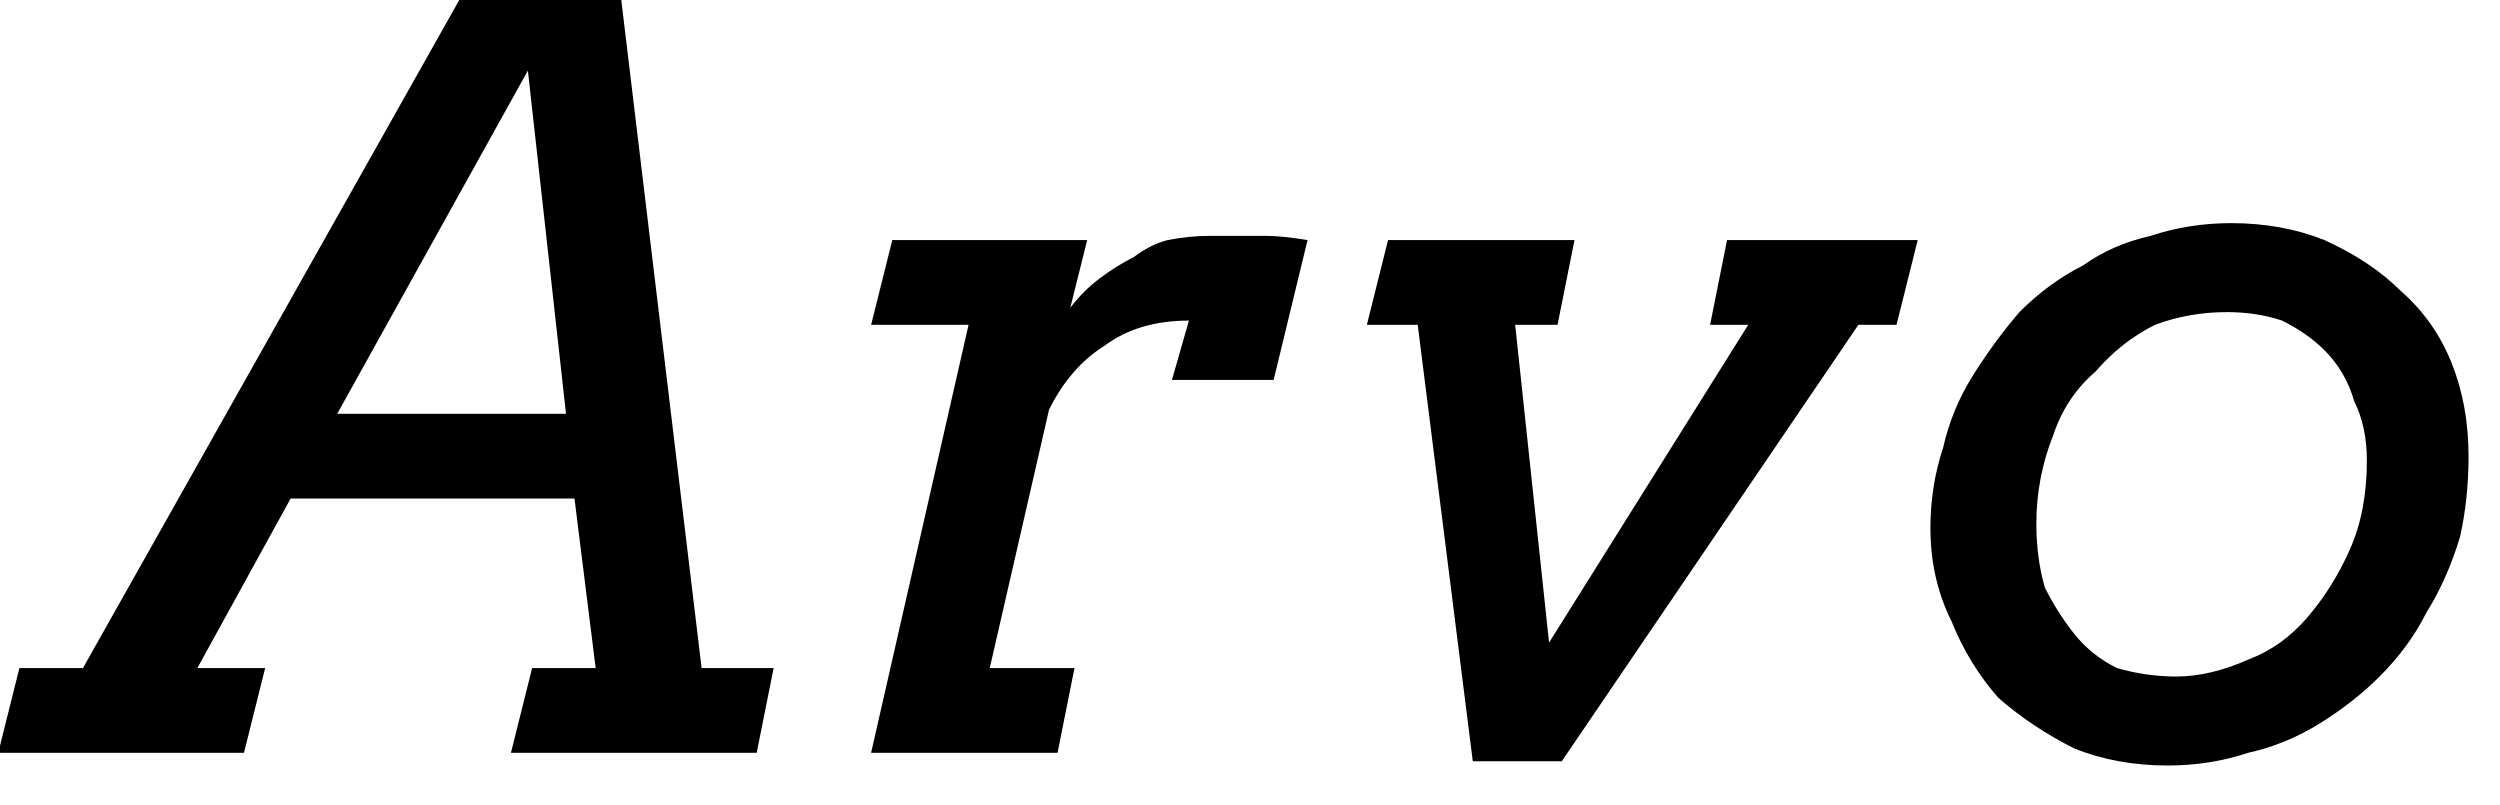 <svg width="59" height="19" viewBox="2.242 -5.766 59 19" version="1.1" xmlns="http://www.w3.org/2000/svg"><path d="M14.3 12L14.8 10.0L16.3 10.0L15.8 6.0L9.1 6.0L6.9 10.0L8.5 10.0L8.0 12L2.2 12L2.7 10.0L4.2 10.0L13.1-5.8L16.9-5.8L18.8 10.0L20.5 10.0L20.1 12L14.3 12ZM14.7-4.1L10.2 4.0L15.6 4.0L14.7-4.1ZM33.1-0.1L32.3 3.2L29.9 3.2L30.3 1.8Q29.1 1.8 28.3 2.4Q27.5 2.9 27.0 3.9L27.0 3.9L25.6 10.0L27.6 10.0L27.2 12L22.8 12L25.1 1.9L22.8 1.9L23.3-0.1L27.9-0.1L27.5 1.5Q27.8 1.1 28.2 0.8Q28.6 0.5 29.0 0.3Q29.4 0.0 29.8-0.1Q30.3-0.2 30.8-0.2L30.8-0.2Q31.2-0.2 31.5-0.2Q31.8-0.2 32.1-0.2Q32.5-0.2 33.1-0.1L33.1-0.1ZM34.5 1.9L35.0-0.1L39.4-0.1L39.0 1.9L38.0 1.9L38.8 9.4L43.5 1.9L42.6 1.9L43.0-0.1L47.5-0.1L47.0 1.9L46.1 1.9L39.1 12.2L37.0 12.2L35.7 1.9L34.5 1.9ZM47.8 6.7L47.8 6.7Q47.8 5.7 48.1 4.8Q48.3 3.9 48.8 3.1Q49.3 2.3 49.9 1.6Q50.6 0.9 51.4 0.5Q52.1 0.0 53.0-0.2Q53.9-0.5 54.9-0.5L54.9-0.5Q56.1-0.5 57.1-0.1Q58.2 0.4 58.9 1.1Q59.7 1.8 60.1 2.8Q60.5 3.8 60.5 5.0L60.5 5.0Q60.5 6.0 60.3 6.9Q60.0 7.9 59.5 8.7Q59.1 9.5 58.4 10.2Q57.8 10.8 57.0 11.3Q56.2 11.8 55.3 12.0Q54.4 12.3 53.4 12.3L53.4 12.3Q52.2 12.3 51.2 11.9Q50.2 11.4 49.4 10.7Q48.7 9.9 48.3 8.9Q47.8 7.9 47.8 6.7ZM50.3 6.6L50.3 6.6Q50.3 7.4 50.5 8.1Q50.8 8.7 51.2 9.2Q51.6 9.7 52.2 10.0Q52.9 10.2 53.6 10.2L53.6 10.2Q54.4 10.2 55.3 9.8Q56.1 9.5 56.7 8.8Q57.3 8.1 57.7 7.2Q58.1 6.3 58.1 5.1L58.1 5.1Q58.1 4.3 57.8 3.7Q57.6 3 57.1 2.5Q56.7 2.1 56.1 1.8Q55.5 1.6 54.8 1.6L54.8 1.6Q53.9 1.6 53.1 1.9Q52.3 2.3 51.7 3.0Q51.0 3.6 50.7 4.5Q50.3 5.5 50.3 6.6Z" fill="foregroundcolor"/></svg>